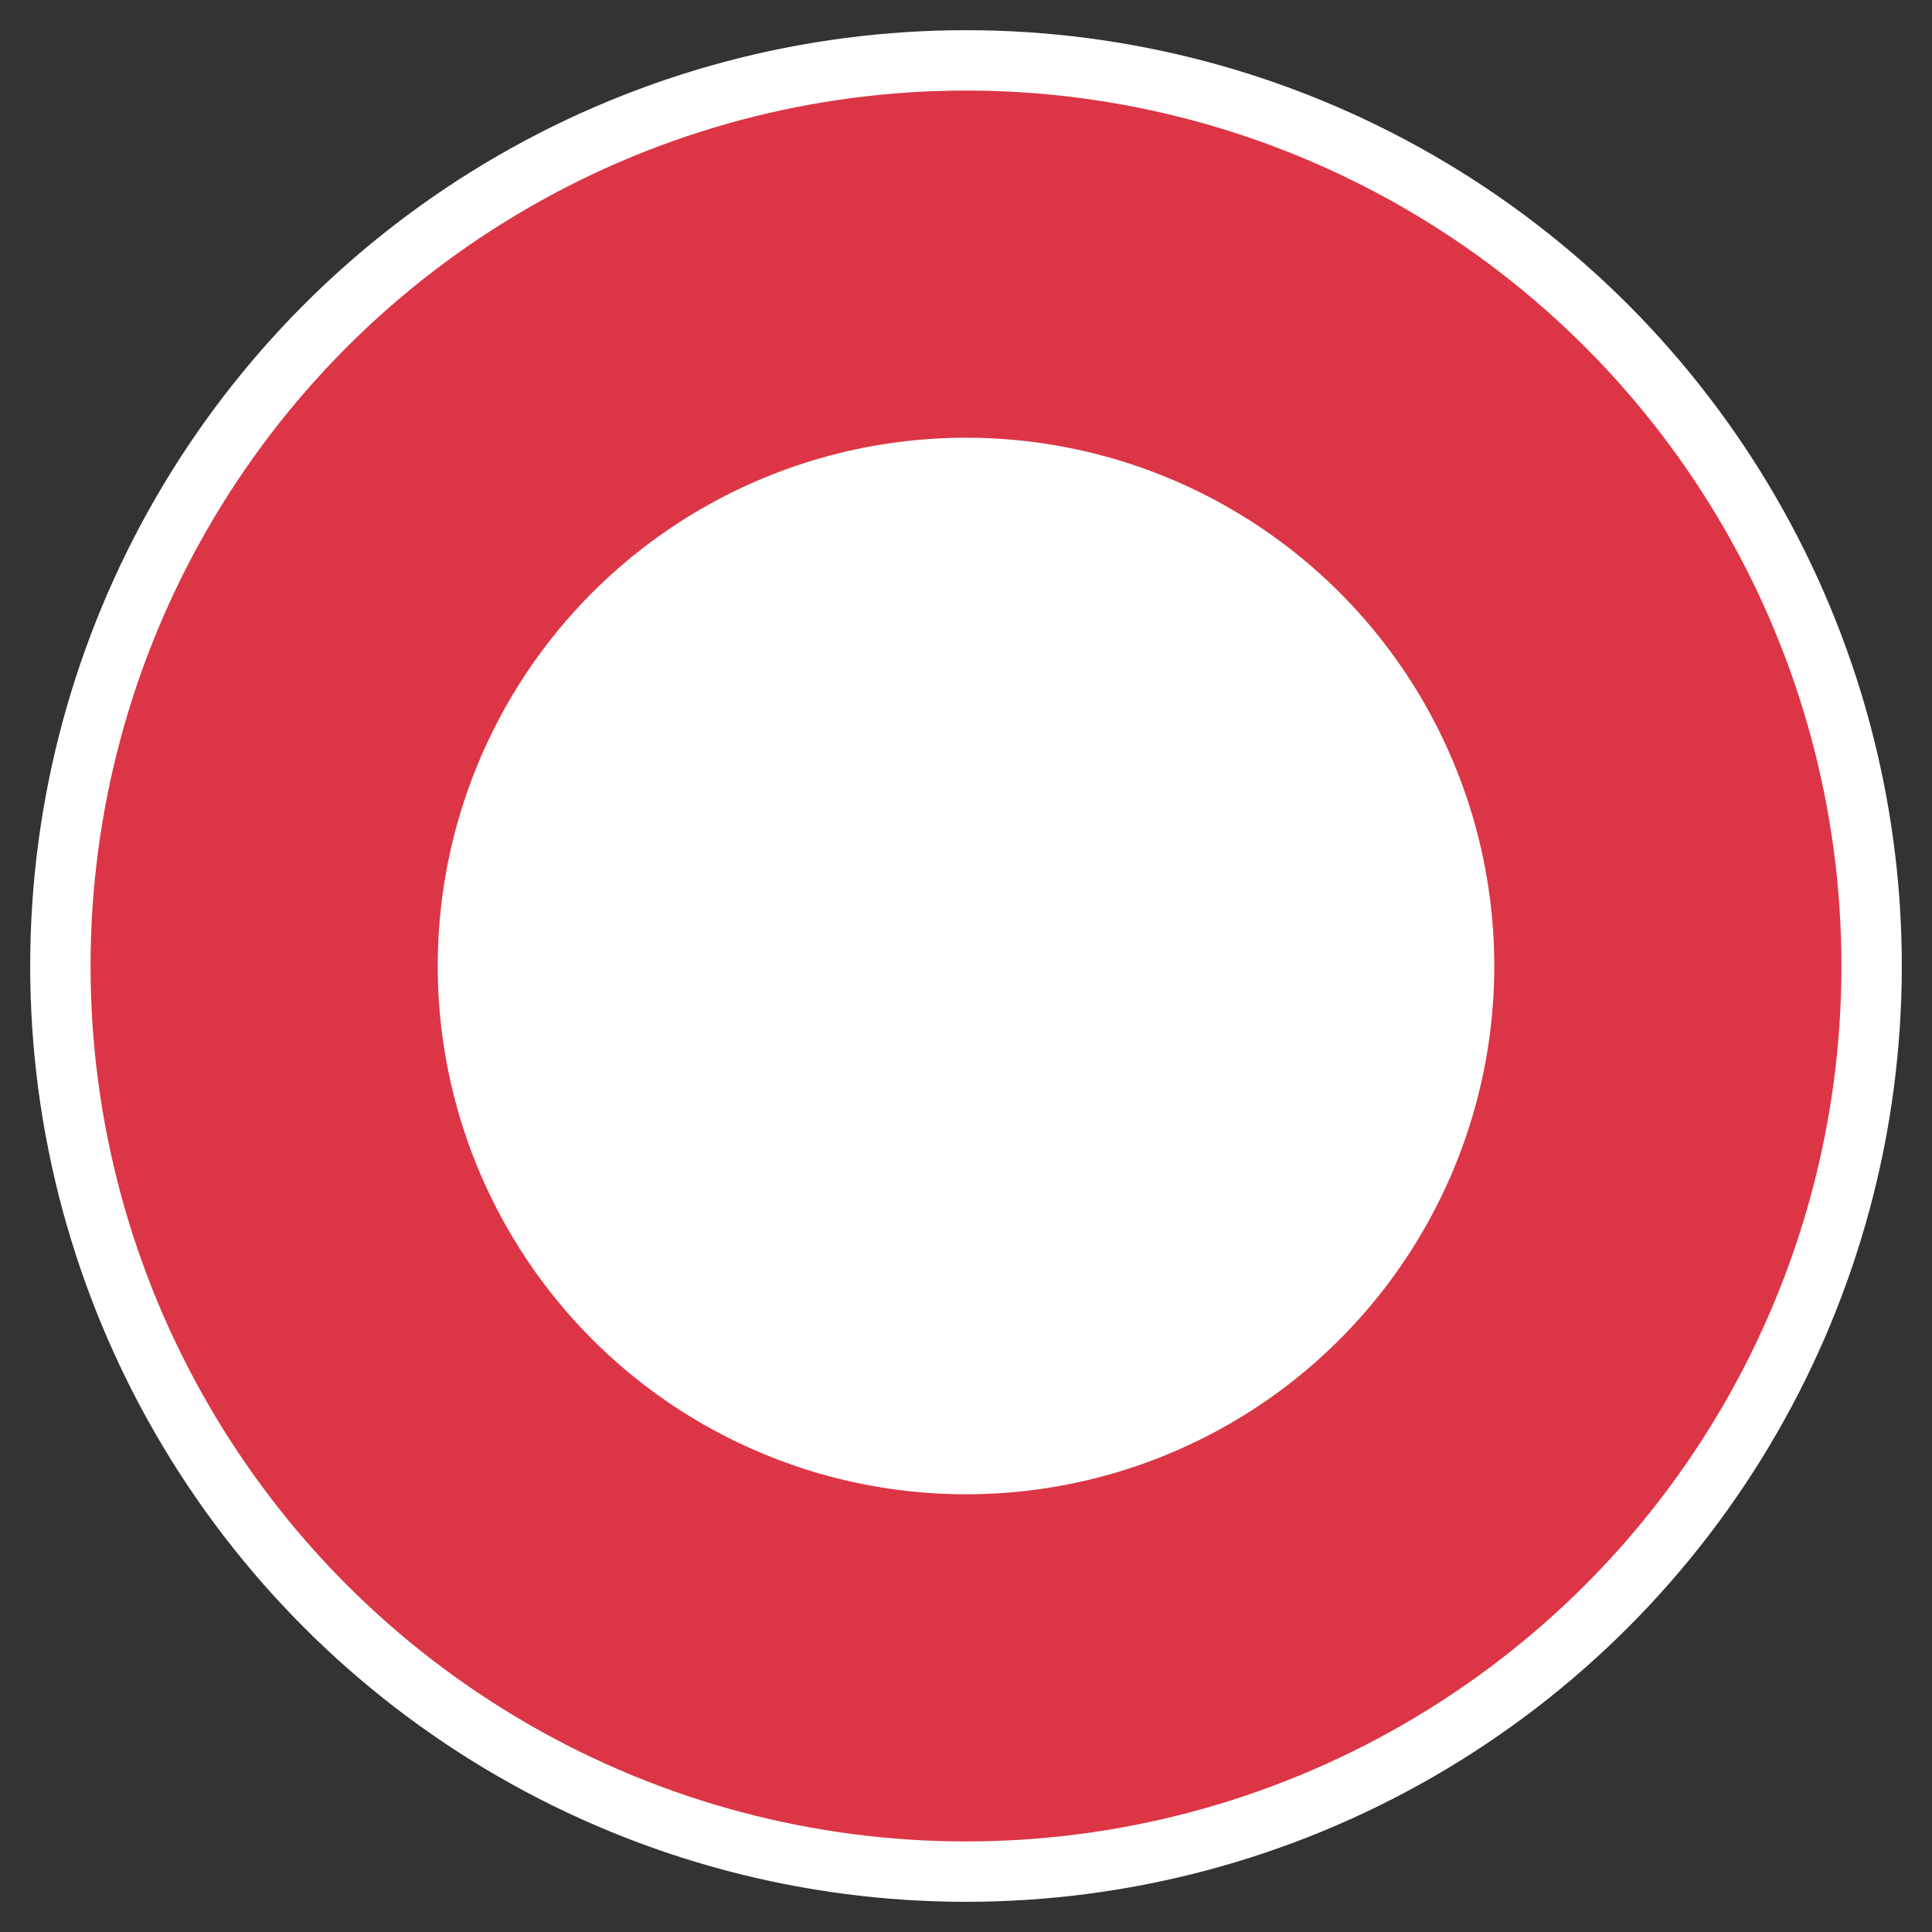 <svg width="128" height="128" viewBox="0 0 128 128" xmlns="http://www.w3.org/2000/svg">
  <rect x="0" y="0" width="128" height="128" fill="#333333" stroke="none"/>
  <circle cx="64" cy="64" r="60" fill="#dc3545" stroke="#fff" stroke-width="4"/>
  <circle cx="64" cy="64" r="35" fill="#fff"/>
</svg>